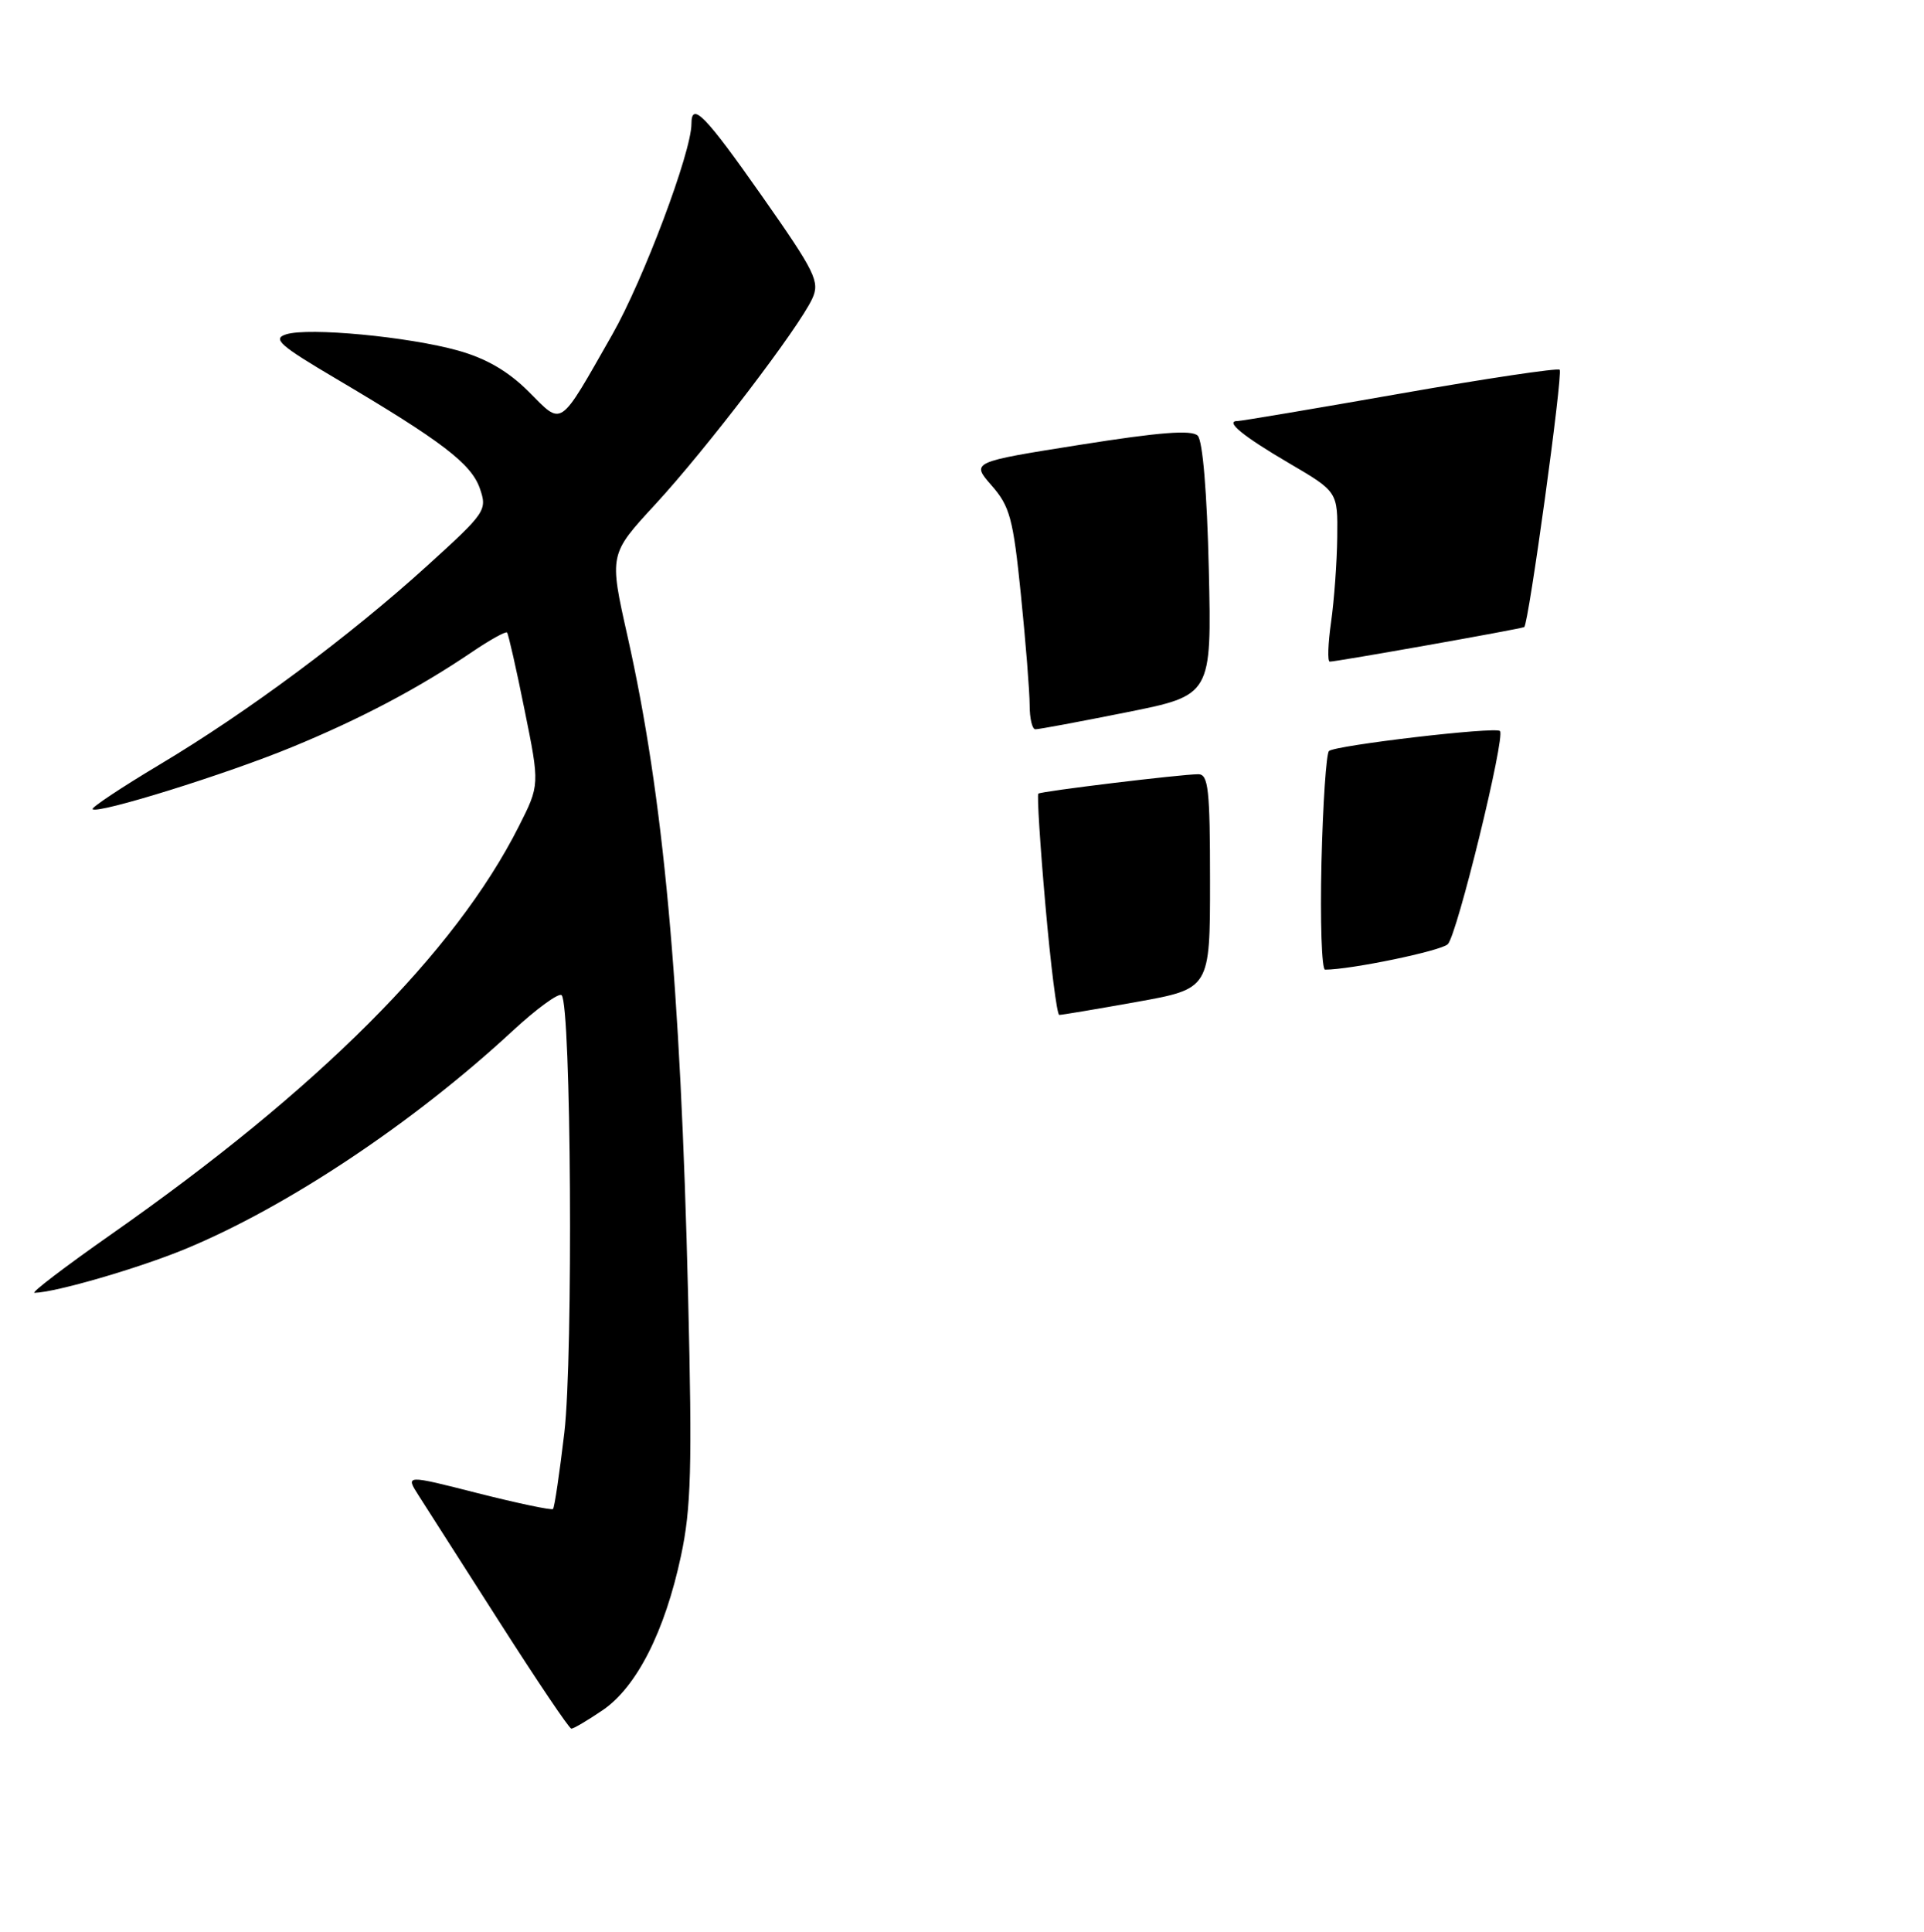 <?xml version="1.0" encoding="UTF-8" standalone="no"?>
<!DOCTYPE svg PUBLIC "-//W3C//DTD SVG 1.1//EN" "http://www.w3.org/Graphics/SVG/1.1/DTD/svg11.dtd" >
<svg xmlns="http://www.w3.org/2000/svg" xmlns:xlink="http://www.w3.org/1999/xlink" version="1.1" viewBox="0 0 256 257">
 <g >
 <path fill="currentColor"
d=" M 80.18 227.52 C 84.70 224.45 88.46 217.06 90.61 206.98 C 91.96 200.68 92.11 195.26 91.56 172.50 C 90.54 130.55 88.29 106.00 83.49 84.62 C 81.05 73.75 81.05 73.75 87.17 67.12 C 93.96 59.77 106.33 43.56 108.08 39.72 C 109.11 37.47 108.50 36.23 101.41 26.12 C 93.80 15.28 92.00 13.44 92.00 16.49 C 92.00 20.23 85.59 37.27 81.47 44.50 C 74.27 57.13 74.92 56.68 70.34 52.10 C 67.62 49.39 64.73 47.70 60.96 46.64 C 54.33 44.79 41.06 43.53 38.07 44.48 C 36.21 45.07 37.19 45.94 44.78 50.42 C 58.77 58.69 62.69 61.68 63.84 64.96 C 64.85 67.88 64.65 68.18 56.88 75.23 C 46.54 84.62 32.90 94.76 21.22 101.73 C 16.12 104.78 12.11 107.45 12.32 107.65 C 12.99 108.33 30.14 102.99 38.90 99.37 C 47.99 95.63 55.69 91.56 62.82 86.73 C 65.20 85.12 67.29 83.96 67.47 84.15 C 67.64 84.34 68.70 88.98 69.80 94.46 C 71.82 104.42 71.82 104.42 69.02 109.96 C 60.53 126.75 42.39 144.89 14.74 164.25 C 8.66 168.51 4.09 171.99 4.59 171.99 C 7.38 171.94 18.46 168.72 24.68 166.15 C 38.27 160.52 54.99 149.38 68.16 137.19 C 71.40 134.19 74.36 132.03 74.73 132.40 C 76.00 133.66 76.28 180.48 75.09 190.60 C 74.45 195.99 73.78 200.56 73.58 200.75 C 73.39 200.94 68.89 199.99 63.58 198.65 C 53.93 196.19 53.93 196.19 55.71 198.97 C 56.70 200.50 61.55 208.10 66.50 215.85 C 71.45 223.60 75.73 229.96 76.02 229.97 C 76.30 229.99 78.18 228.88 80.18 227.52 Z  M 139.10 120.43 C 138.39 112.41 137.97 105.73 138.16 105.58 C 138.56 105.26 157.18 103.00 159.44 103.00 C 160.78 103.00 161.00 105.01 161.00 117.27 C 161.00 131.54 161.00 131.54 151.25 133.29 C 145.89 134.25 141.25 135.03 140.94 135.02 C 140.63 135.01 139.80 128.44 139.10 120.43 Z  M 175.83 114.75 C 176.02 106.91 176.47 100.24 176.83 99.91 C 177.70 99.15 198.99 96.65 199.58 97.25 C 200.33 97.99 193.87 124.42 192.64 125.61 C 191.73 126.51 179.71 129.00 176.31 129.00 C 175.86 129.00 175.65 122.59 175.83 114.75 Z  M 137.00 93.81 C 137.00 92.05 136.48 85.46 135.84 79.16 C 134.81 68.97 134.37 67.36 131.94 64.59 C 129.21 61.47 129.21 61.47 143.73 59.17 C 154.26 57.50 158.56 57.16 159.36 57.96 C 160.03 58.63 160.60 65.50 160.84 75.78 C 161.22 92.50 161.22 92.50 149.86 94.77 C 143.61 96.02 138.16 97.04 137.75 97.02 C 137.34 97.01 137.00 95.56 137.00 93.81 Z  M 177.11 82.75 C 177.52 79.86 177.89 74.78 177.93 71.46 C 178.00 65.42 178.00 65.42 171.50 61.61 C 165.35 58.01 162.89 55.99 164.69 56.01 C 165.14 56.01 174.85 54.38 186.28 52.37 C 197.71 50.36 207.27 48.93 207.52 49.19 C 207.99 49.66 203.39 83.04 202.81 83.42 C 202.44 83.66 177.75 88.04 176.93 88.02 C 176.62 88.01 176.70 85.64 177.11 82.75 Z "/>
</g>
</svg>